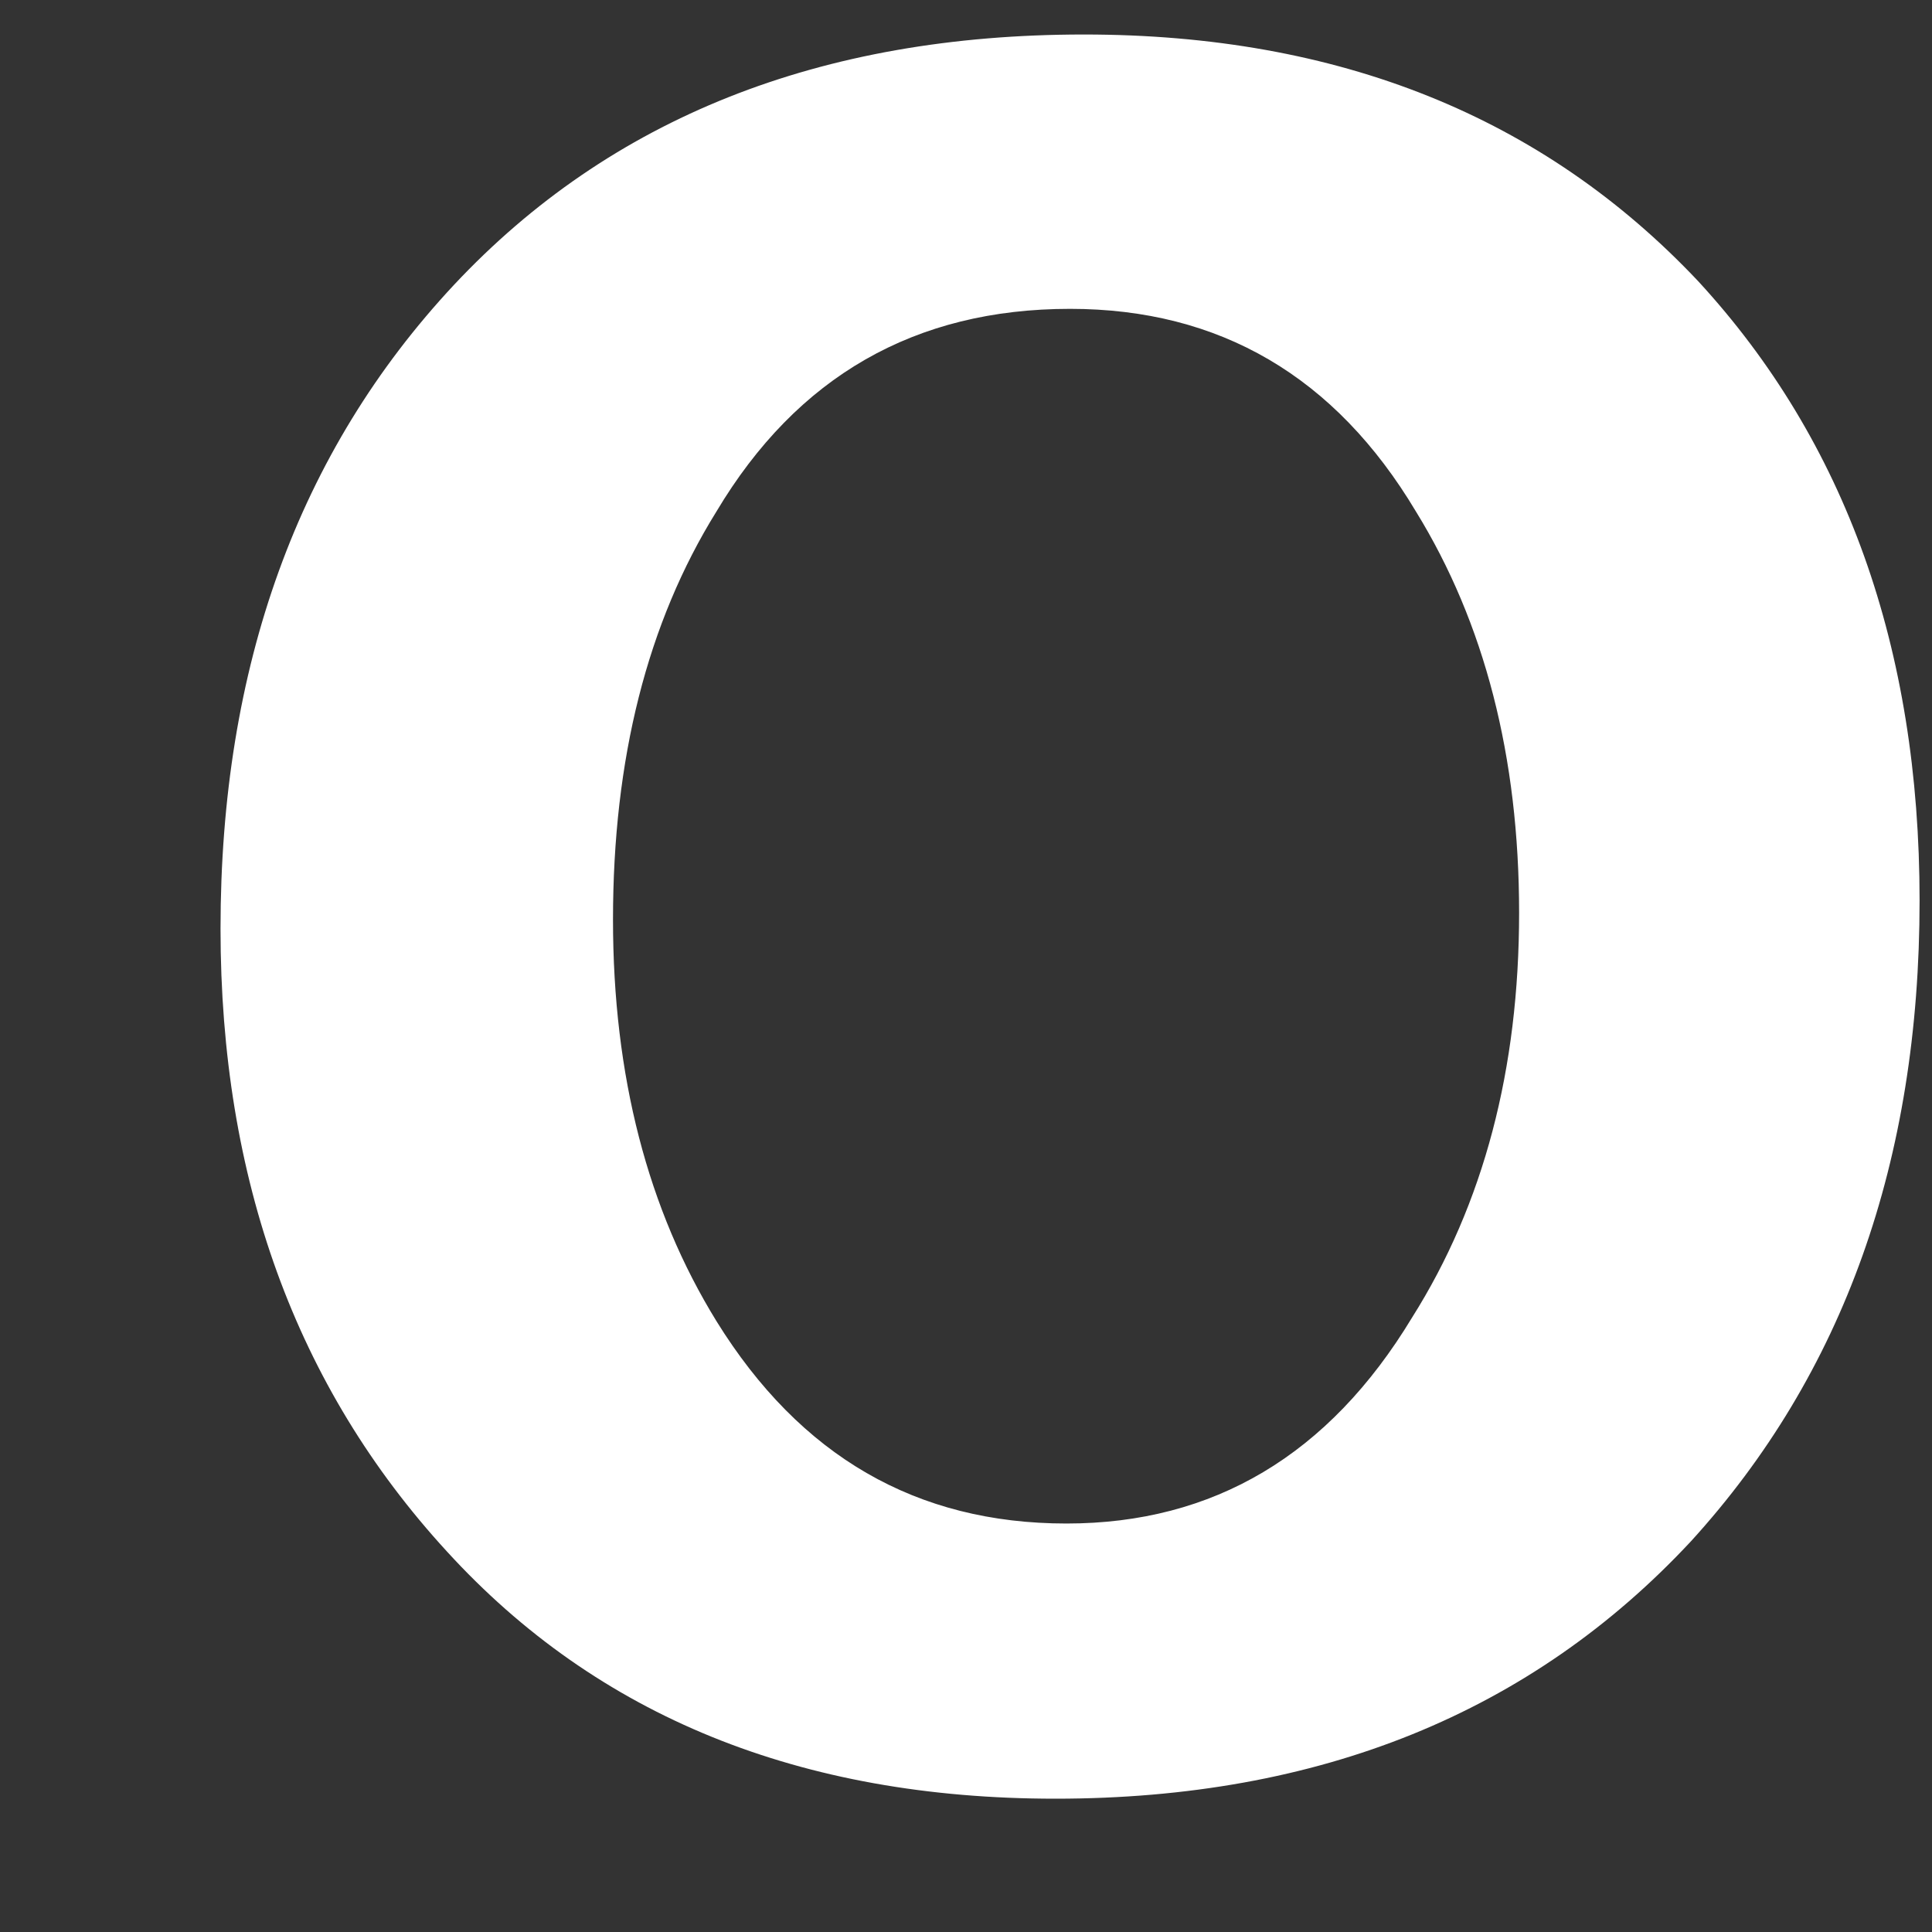 <?xml version="1.0" encoding="UTF-8" standalone="no"?><svg width='7' height='7' viewBox='0 0 7 7' fill='none' xmlns='http://www.w3.org/2000/svg'>
<rect x="0" y="0" width="7" height="7" fill="#333333" stroke="none"/>
<path d='M6.955 3.263C6.955 4.206 6.679 4.978 6.127 5.584C5.548 6.206 4.78 6.517 3.824 6.517C2.9 6.517 2.165 6.219 1.619 5.621C1.072 5.025 0.799 4.272 0.799 3.365C0.799 2.416 1.08 1.637 1.645 1.032C2.211 0.428 2.971 0.125 3.927 0.125C4.851 0.125 5.591 0.423 6.153 1.019C6.687 1.599 6.955 2.348 6.955 3.263ZM5.504 3.307C5.504 2.742 5.379 2.257 5.13 1.853C4.838 1.364 4.419 1.119 3.877 1.119C3.315 1.119 2.888 1.364 2.596 1.853C2.345 2.257 2.221 2.75 2.221 3.332C2.221 3.898 2.347 4.383 2.596 4.787C2.899 5.276 3.32 5.52 3.864 5.52C4.397 5.52 4.815 5.272 5.116 4.774C5.376 4.362 5.504 3.873 5.504 3.307Z' fill='white'/>
</svg>
